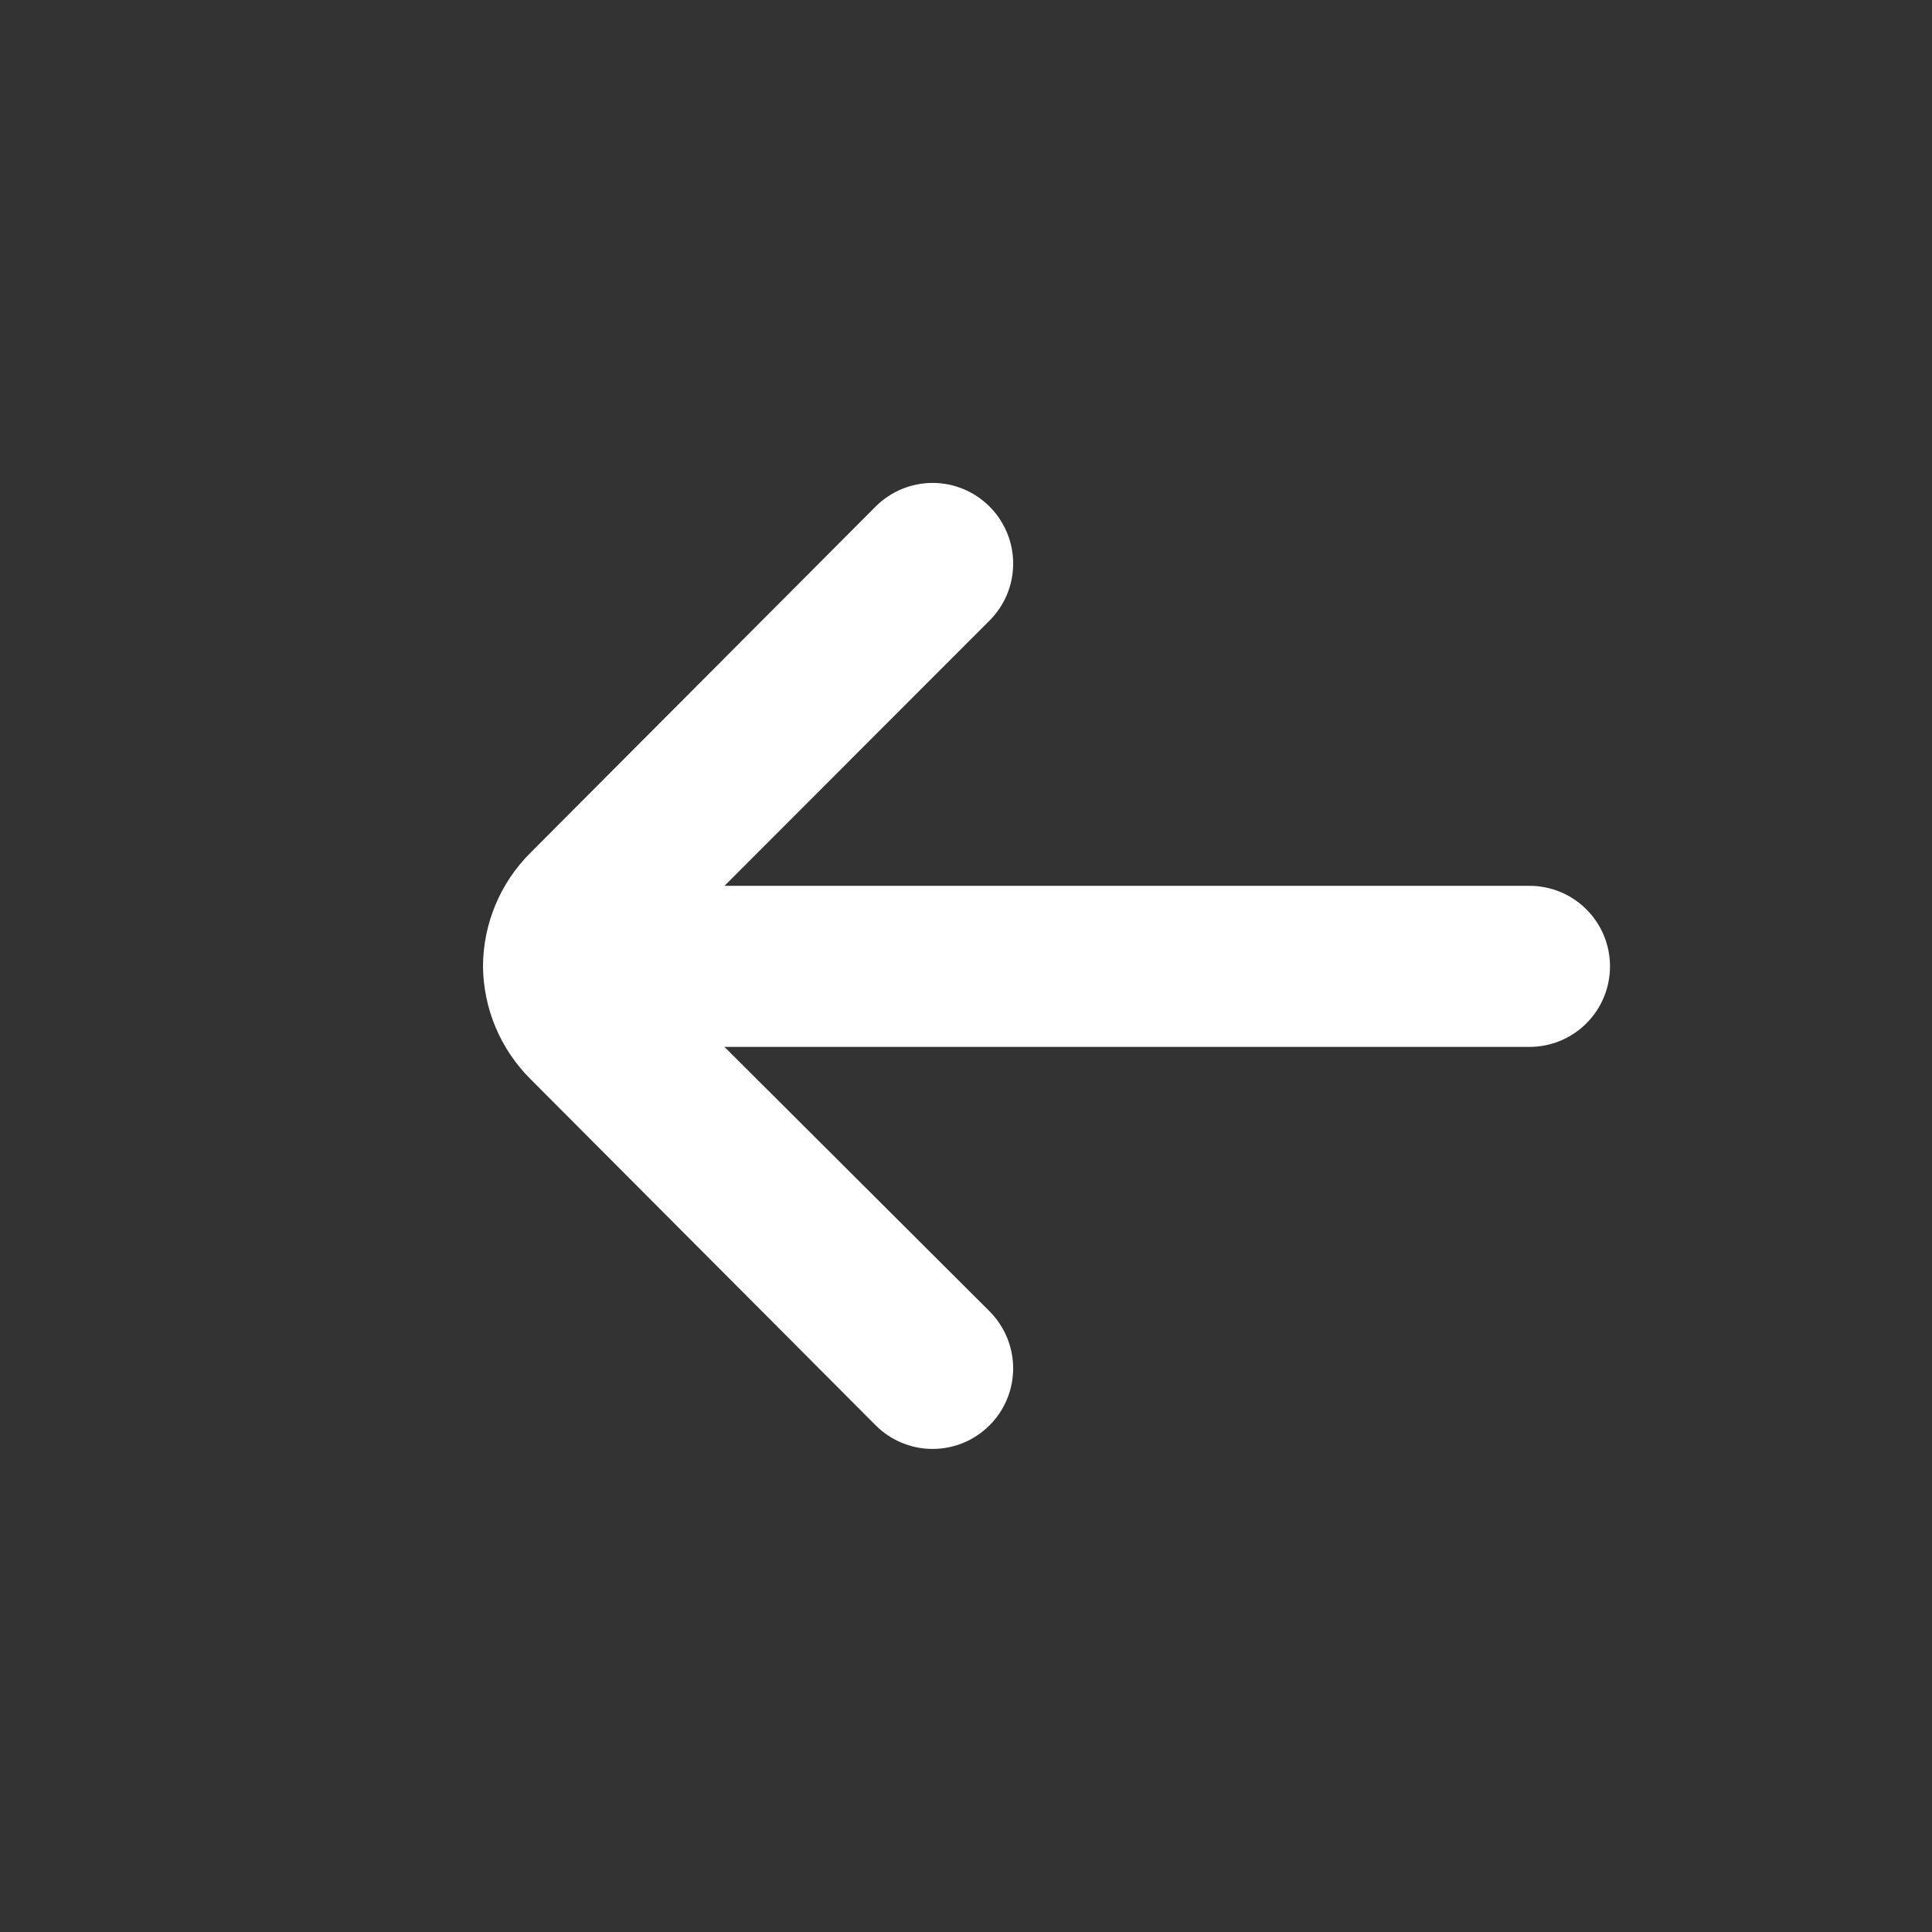 <svg width="24" height="24" viewBox="0 0 24 24" fill="none" xmlns="http://www.w3.org/2000/svg">
<rect x="0" y="0" width="24" height="24" fill="#333333" stroke="none"/>
<g clip-path="url(#clip0_47067_8086)">
<path d="M19 11.004H9L12.29 7.711C12.384 7.618 12.458 7.507 12.509 7.386C12.56 7.264 12.586 7.133 12.586 7.001C12.586 6.869 12.56 6.738 12.509 6.616C12.458 6.494 12.384 6.383 12.29 6.29C12.103 6.104 11.849 5.999 11.585 5.999C11.321 5.999 11.067 6.104 10.88 6.29L6.59 10.593C6.214 10.967 6.002 11.474 6 12.004C6.005 12.531 6.217 13.034 6.59 13.405L10.88 17.708C10.973 17.801 11.084 17.874 11.205 17.924C11.327 17.974 11.457 18 11.588 17.999C11.72 17.999 11.85 17.972 11.971 17.922C12.092 17.871 12.202 17.797 12.295 17.703C12.388 17.61 12.461 17.499 12.511 17.378C12.561 17.256 12.586 17.126 12.586 16.994C12.585 16.863 12.559 16.733 12.508 16.611C12.457 16.49 12.383 16.38 12.29 16.287L9 13.005H19C19.265 13.005 19.52 12.9 19.707 12.712C19.895 12.524 20 12.27 20 12.004C20 11.739 19.895 11.484 19.707 11.297C19.52 11.109 19.265 11.004 19 11.004Z" fill="white"/>
</g>
<defs>
<clipPath id="clip0_47067_8086">
<rect width="14" height="12" fill="white" transform="translate(6 5.999)"/>
</clipPath>
</defs>
</svg>
